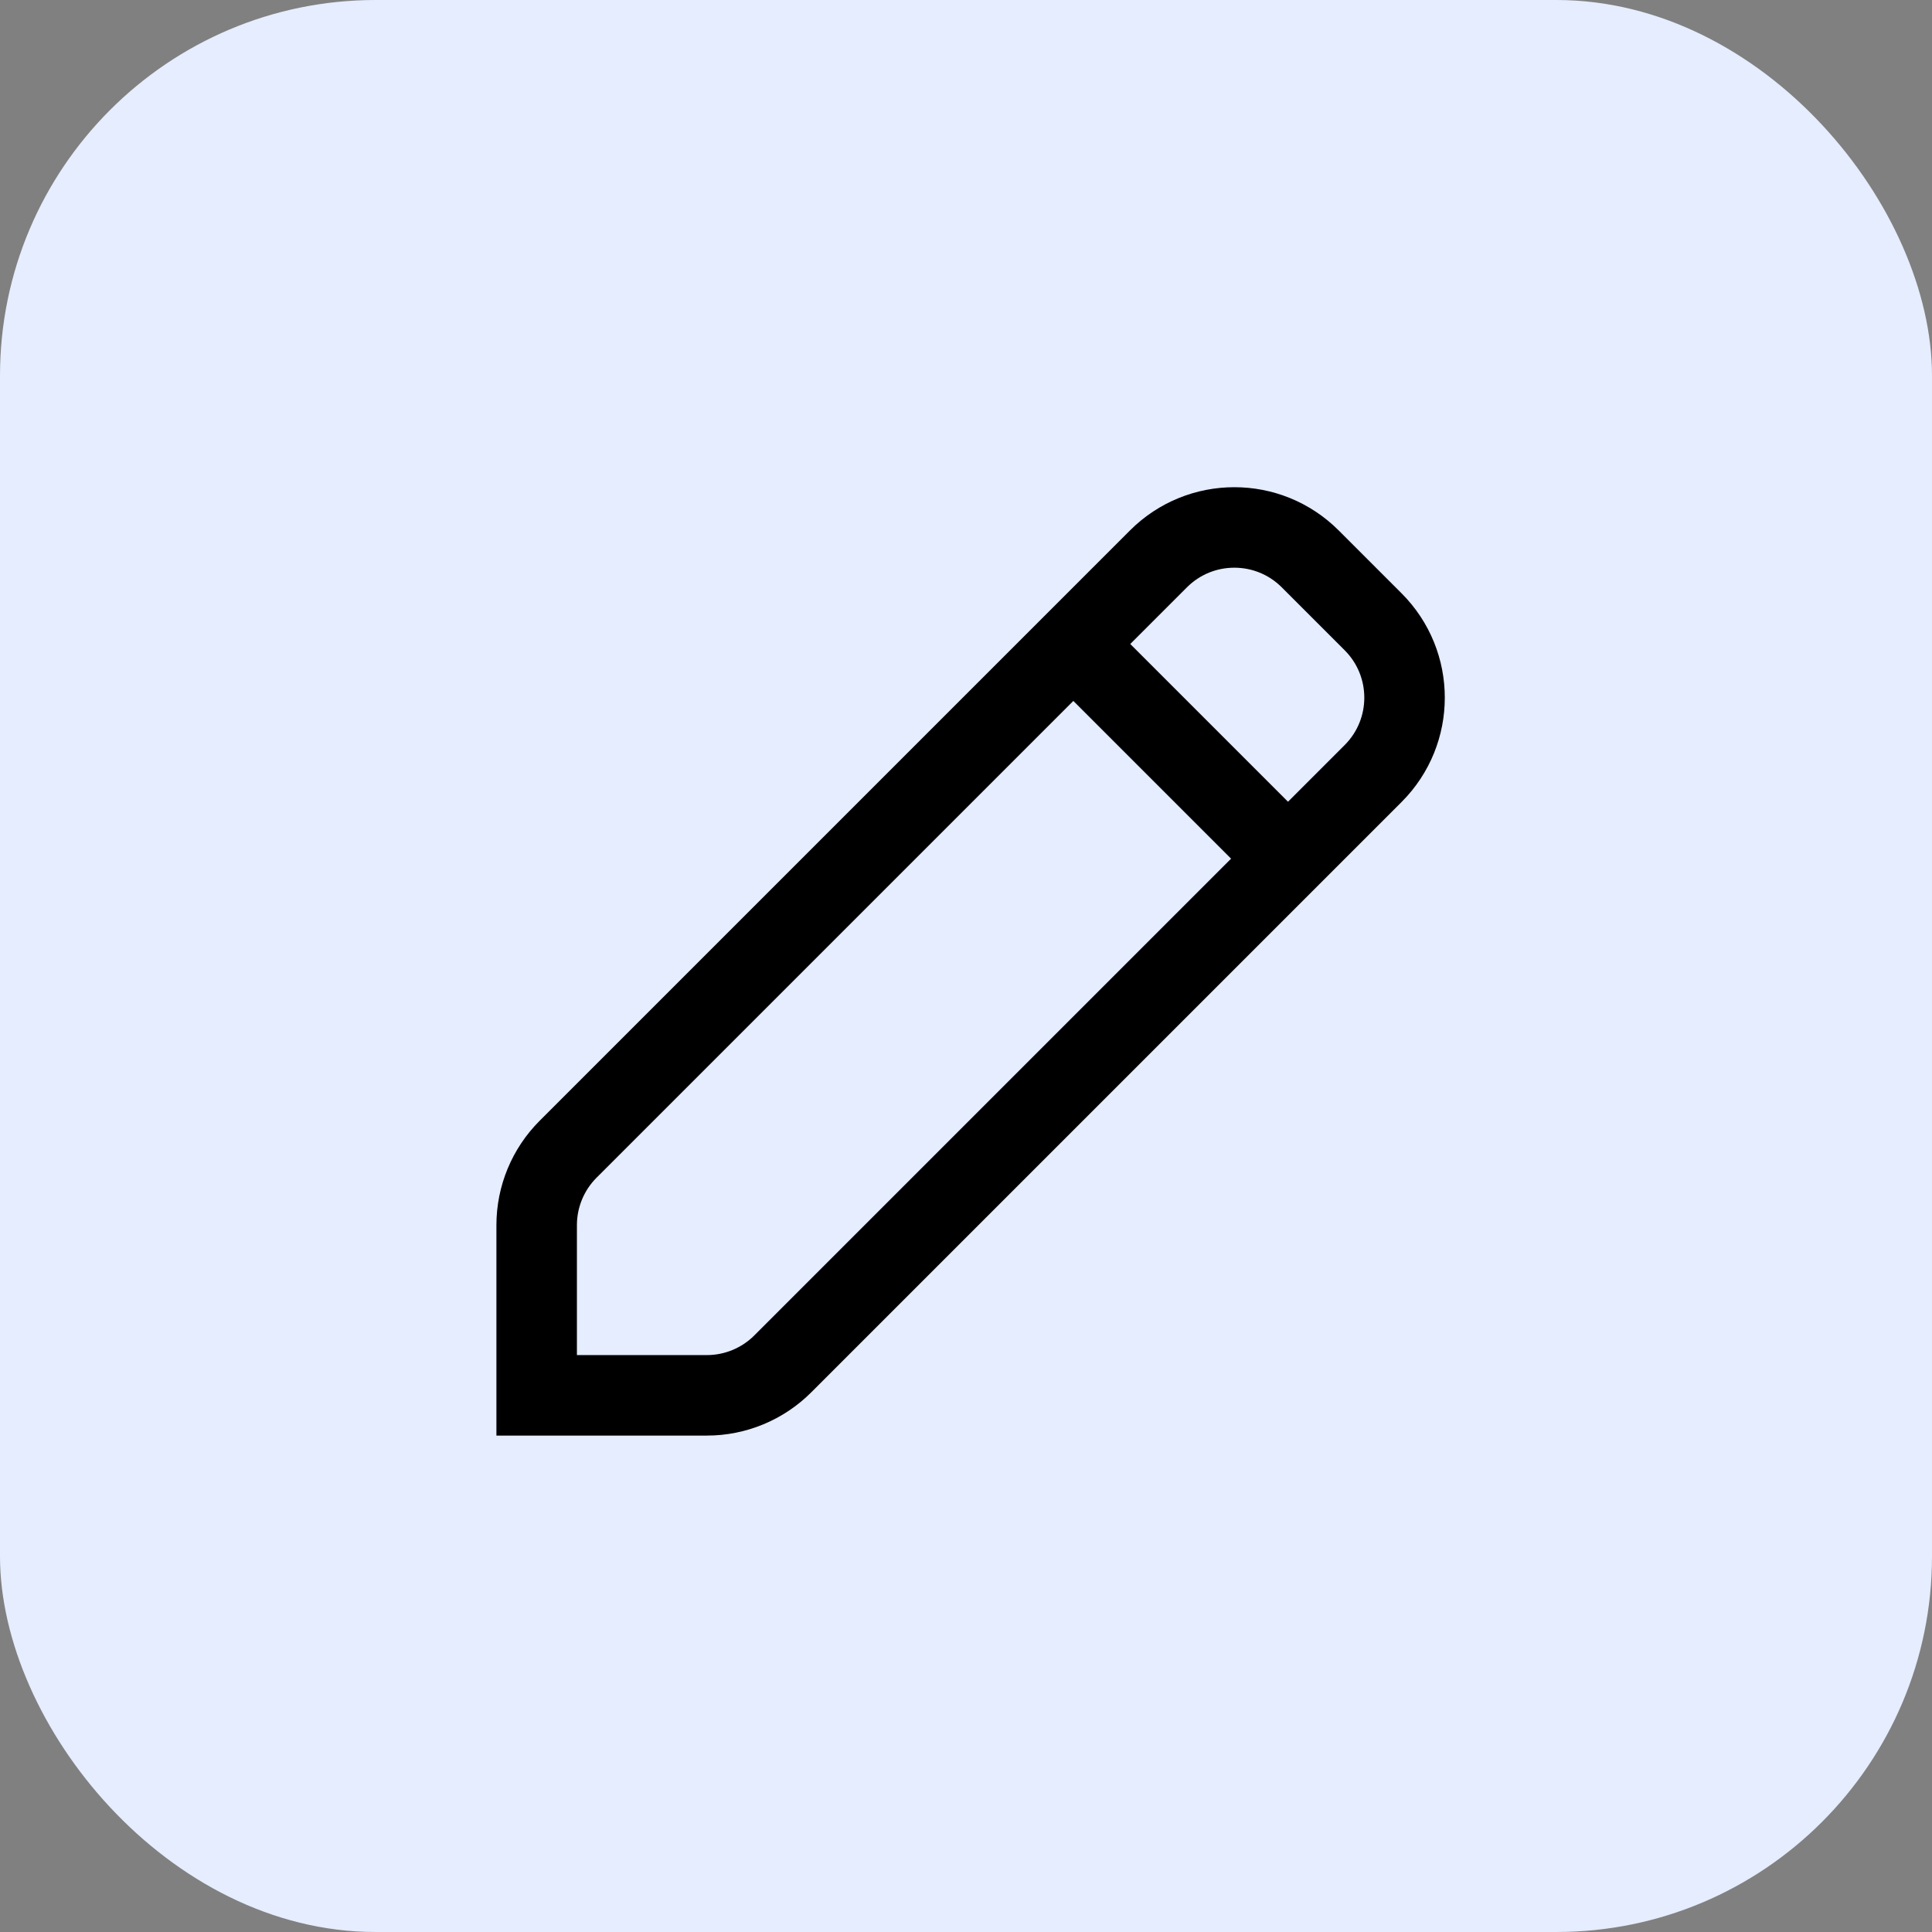 <svg width="36" height="36" viewBox="0 0 36 36" fill="none" xmlns="http://www.w3.org/2000/svg">
<rect x="0" y="0" width="36" height="36" fill="#808080" stroke="none"/>
<rect width="36" height="36" rx="7" fill="#E5EDFF"/>
<path fill-rule="evenodd" clip-rule="evenodd" d="M21.586 10.414C22.367 9.633 23.633 9.633 24.414 10.414L25.586 11.586C26.367 12.367 26.367 13.633 25.586 14.414L14.586 25.414C14.211 25.789 13.702 26 13.172 26L10 26L10 22.828C10 22.298 10.211 21.789 10.586 21.414L21.586 10.414Z" stroke="black" stroke-width="1.5"/>
<path d="M20 12L24 16" stroke="black" stroke-width="1.5"/>
</svg>

